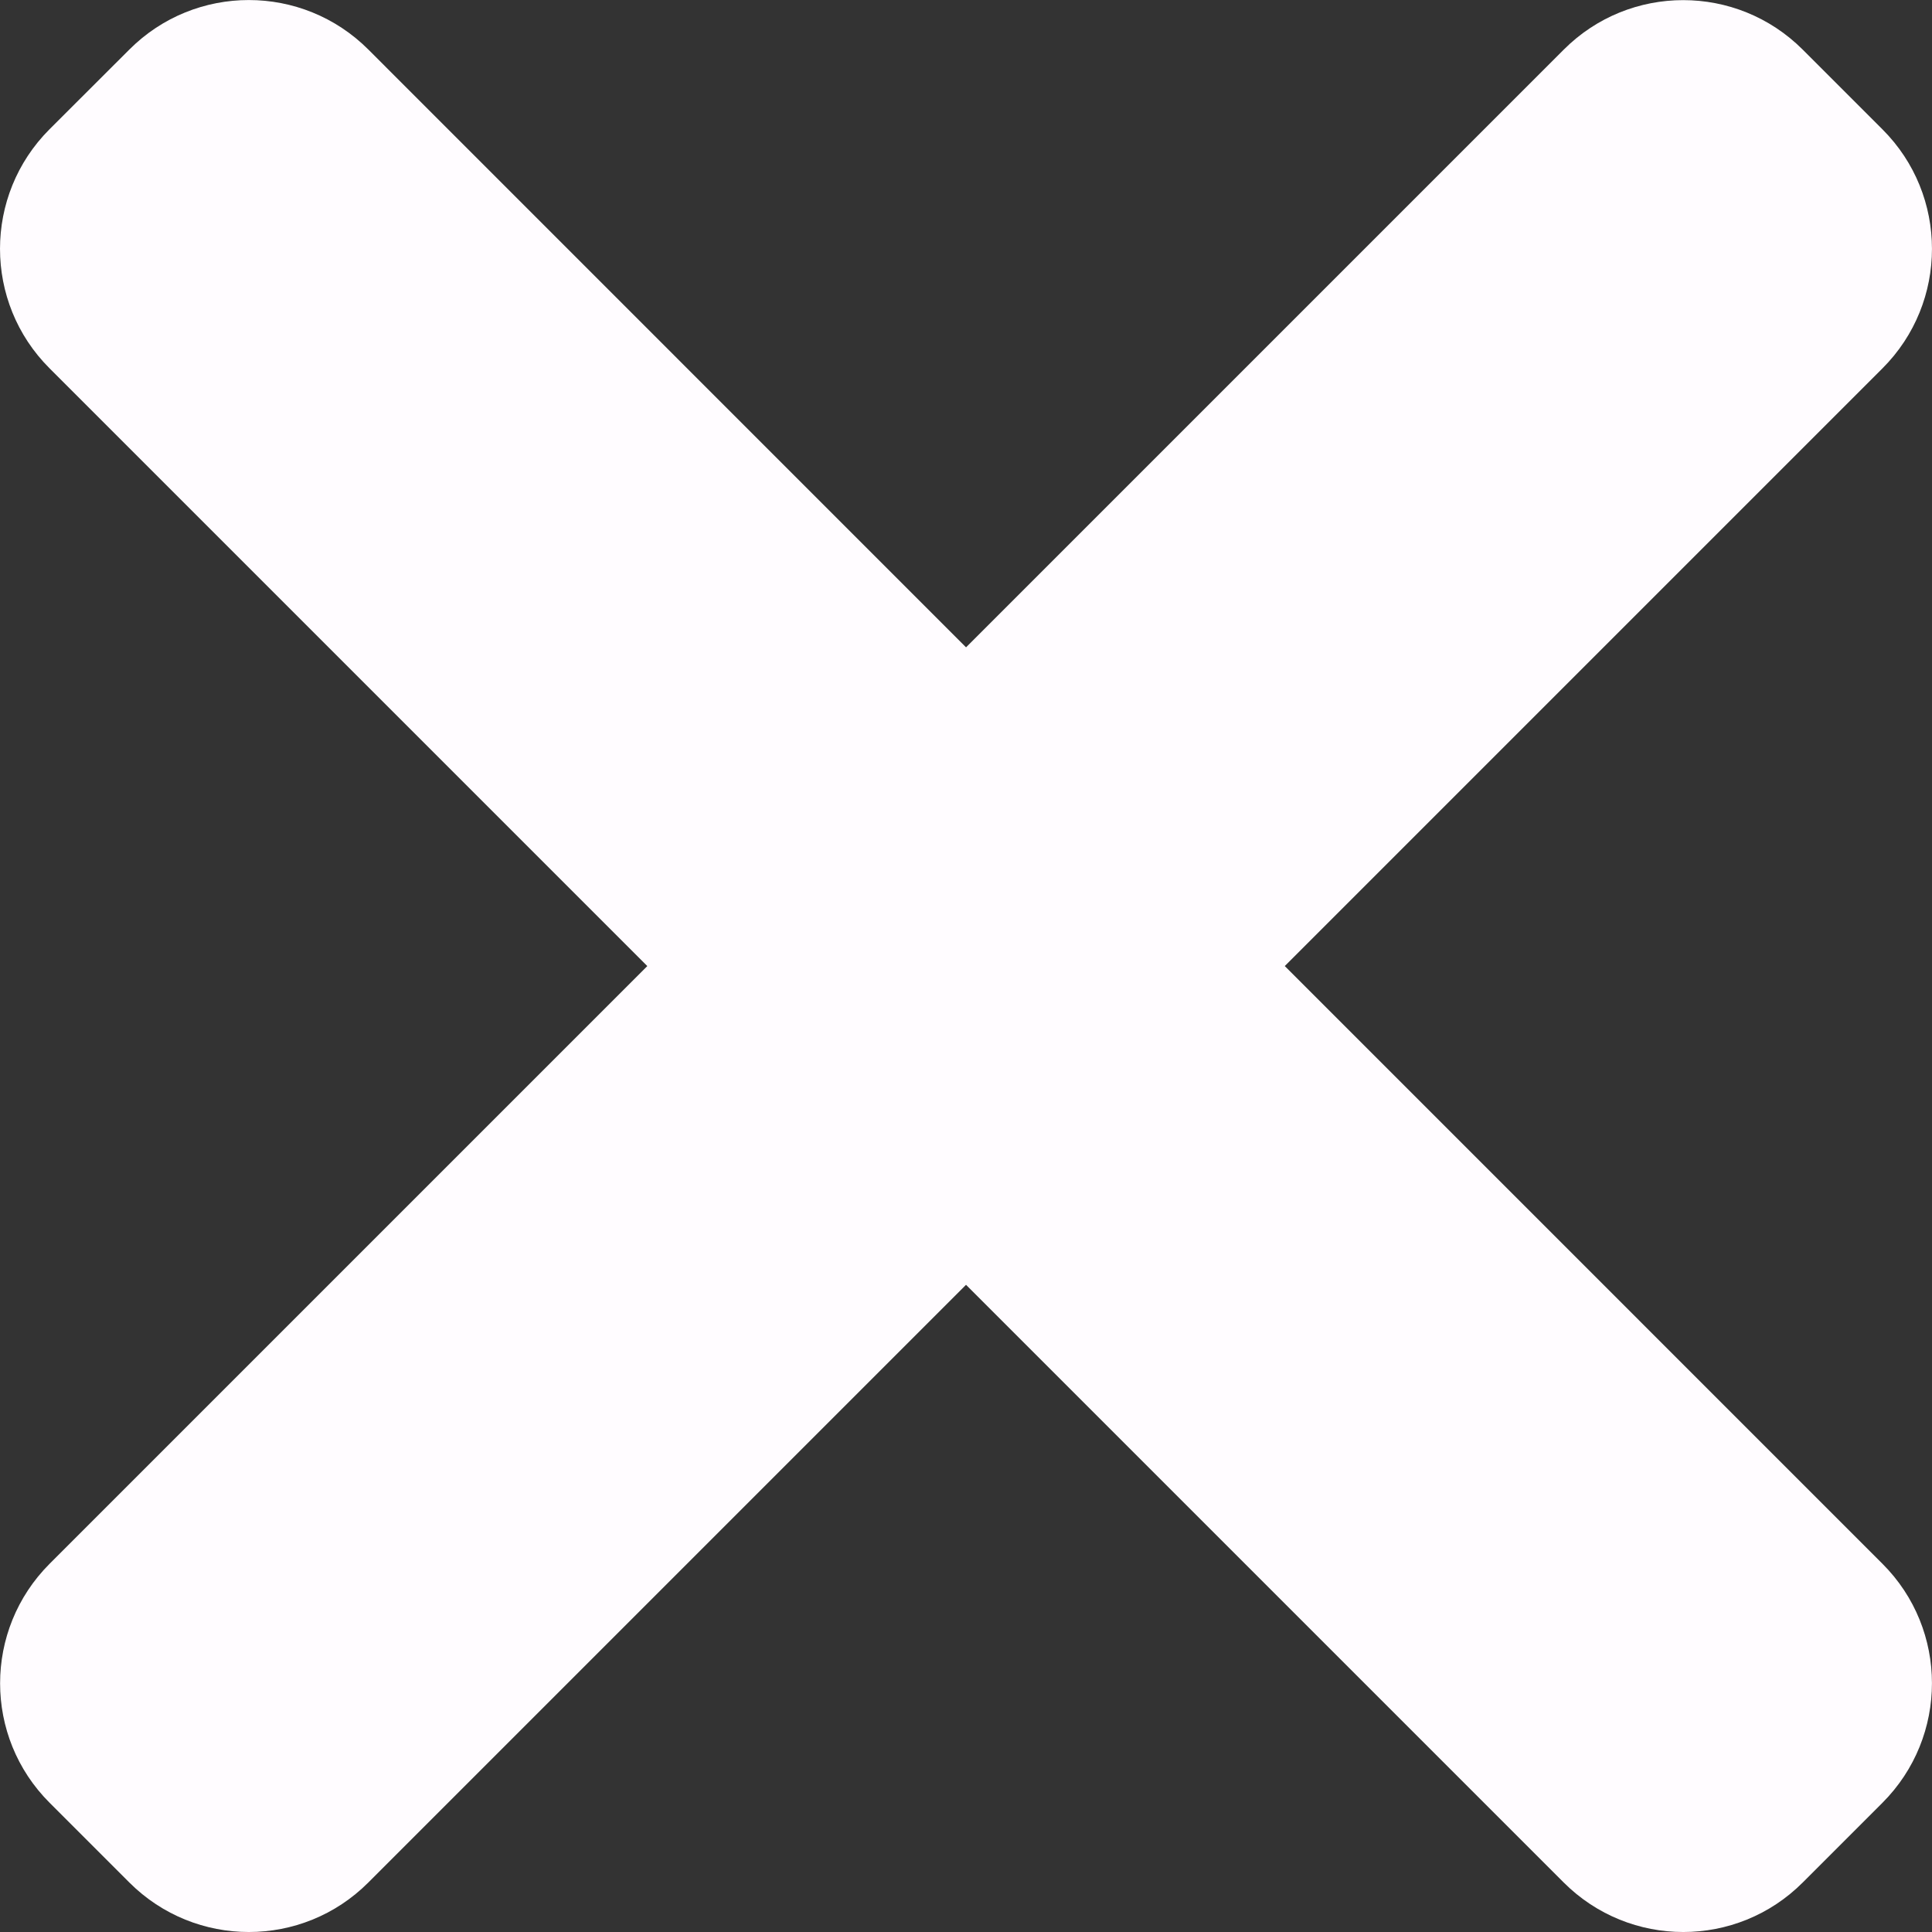 <?xml version="1.0" encoding="UTF-8"?>
<svg width="365.7pt" height="365.7pt" version="1.1" viewBox="0 0 365.7 365.7" xmlns="http://www.w3.org/2000/svg" xmlns:cc="http://creativecommons.org/ns#" xmlns:dc="http://purl.org/dc/elements/1.1/" xmlns:rdf="http://www.w3.org/1999/02/22-rdf-syntax-ns#">
 <rect x="0" y="0" width="365.7" height="365.7" fill="#333333" stroke="none"/>
 <path d="m243.19 182.86 113.13-113.13c12.5-12.5 12.5-32.766 0-45.246l-15.082-15.082c-12.504-12.504-32.77-12.504-45.25 0l-113.13 113.13-113.13-113.15c-12.5-12.5-32.766-12.5-45.246 0l-15.105 15.082c-12.5 12.504-12.5 32.77 0 45.25l113.15 113.15-113.13 113.13c-12.504 12.504-12.504 32.77 0 45.25l15.082 15.082c12.5 12.5 32.766 12.5 45.246 0l113.13-113.13 113.13 113.13c12.504 12.5 32.77 12.5 45.25 0l15.082-15.082c12.5-12.504 12.5-32.77 0-45.25z" fill="#fffcff"/>
</svg>

